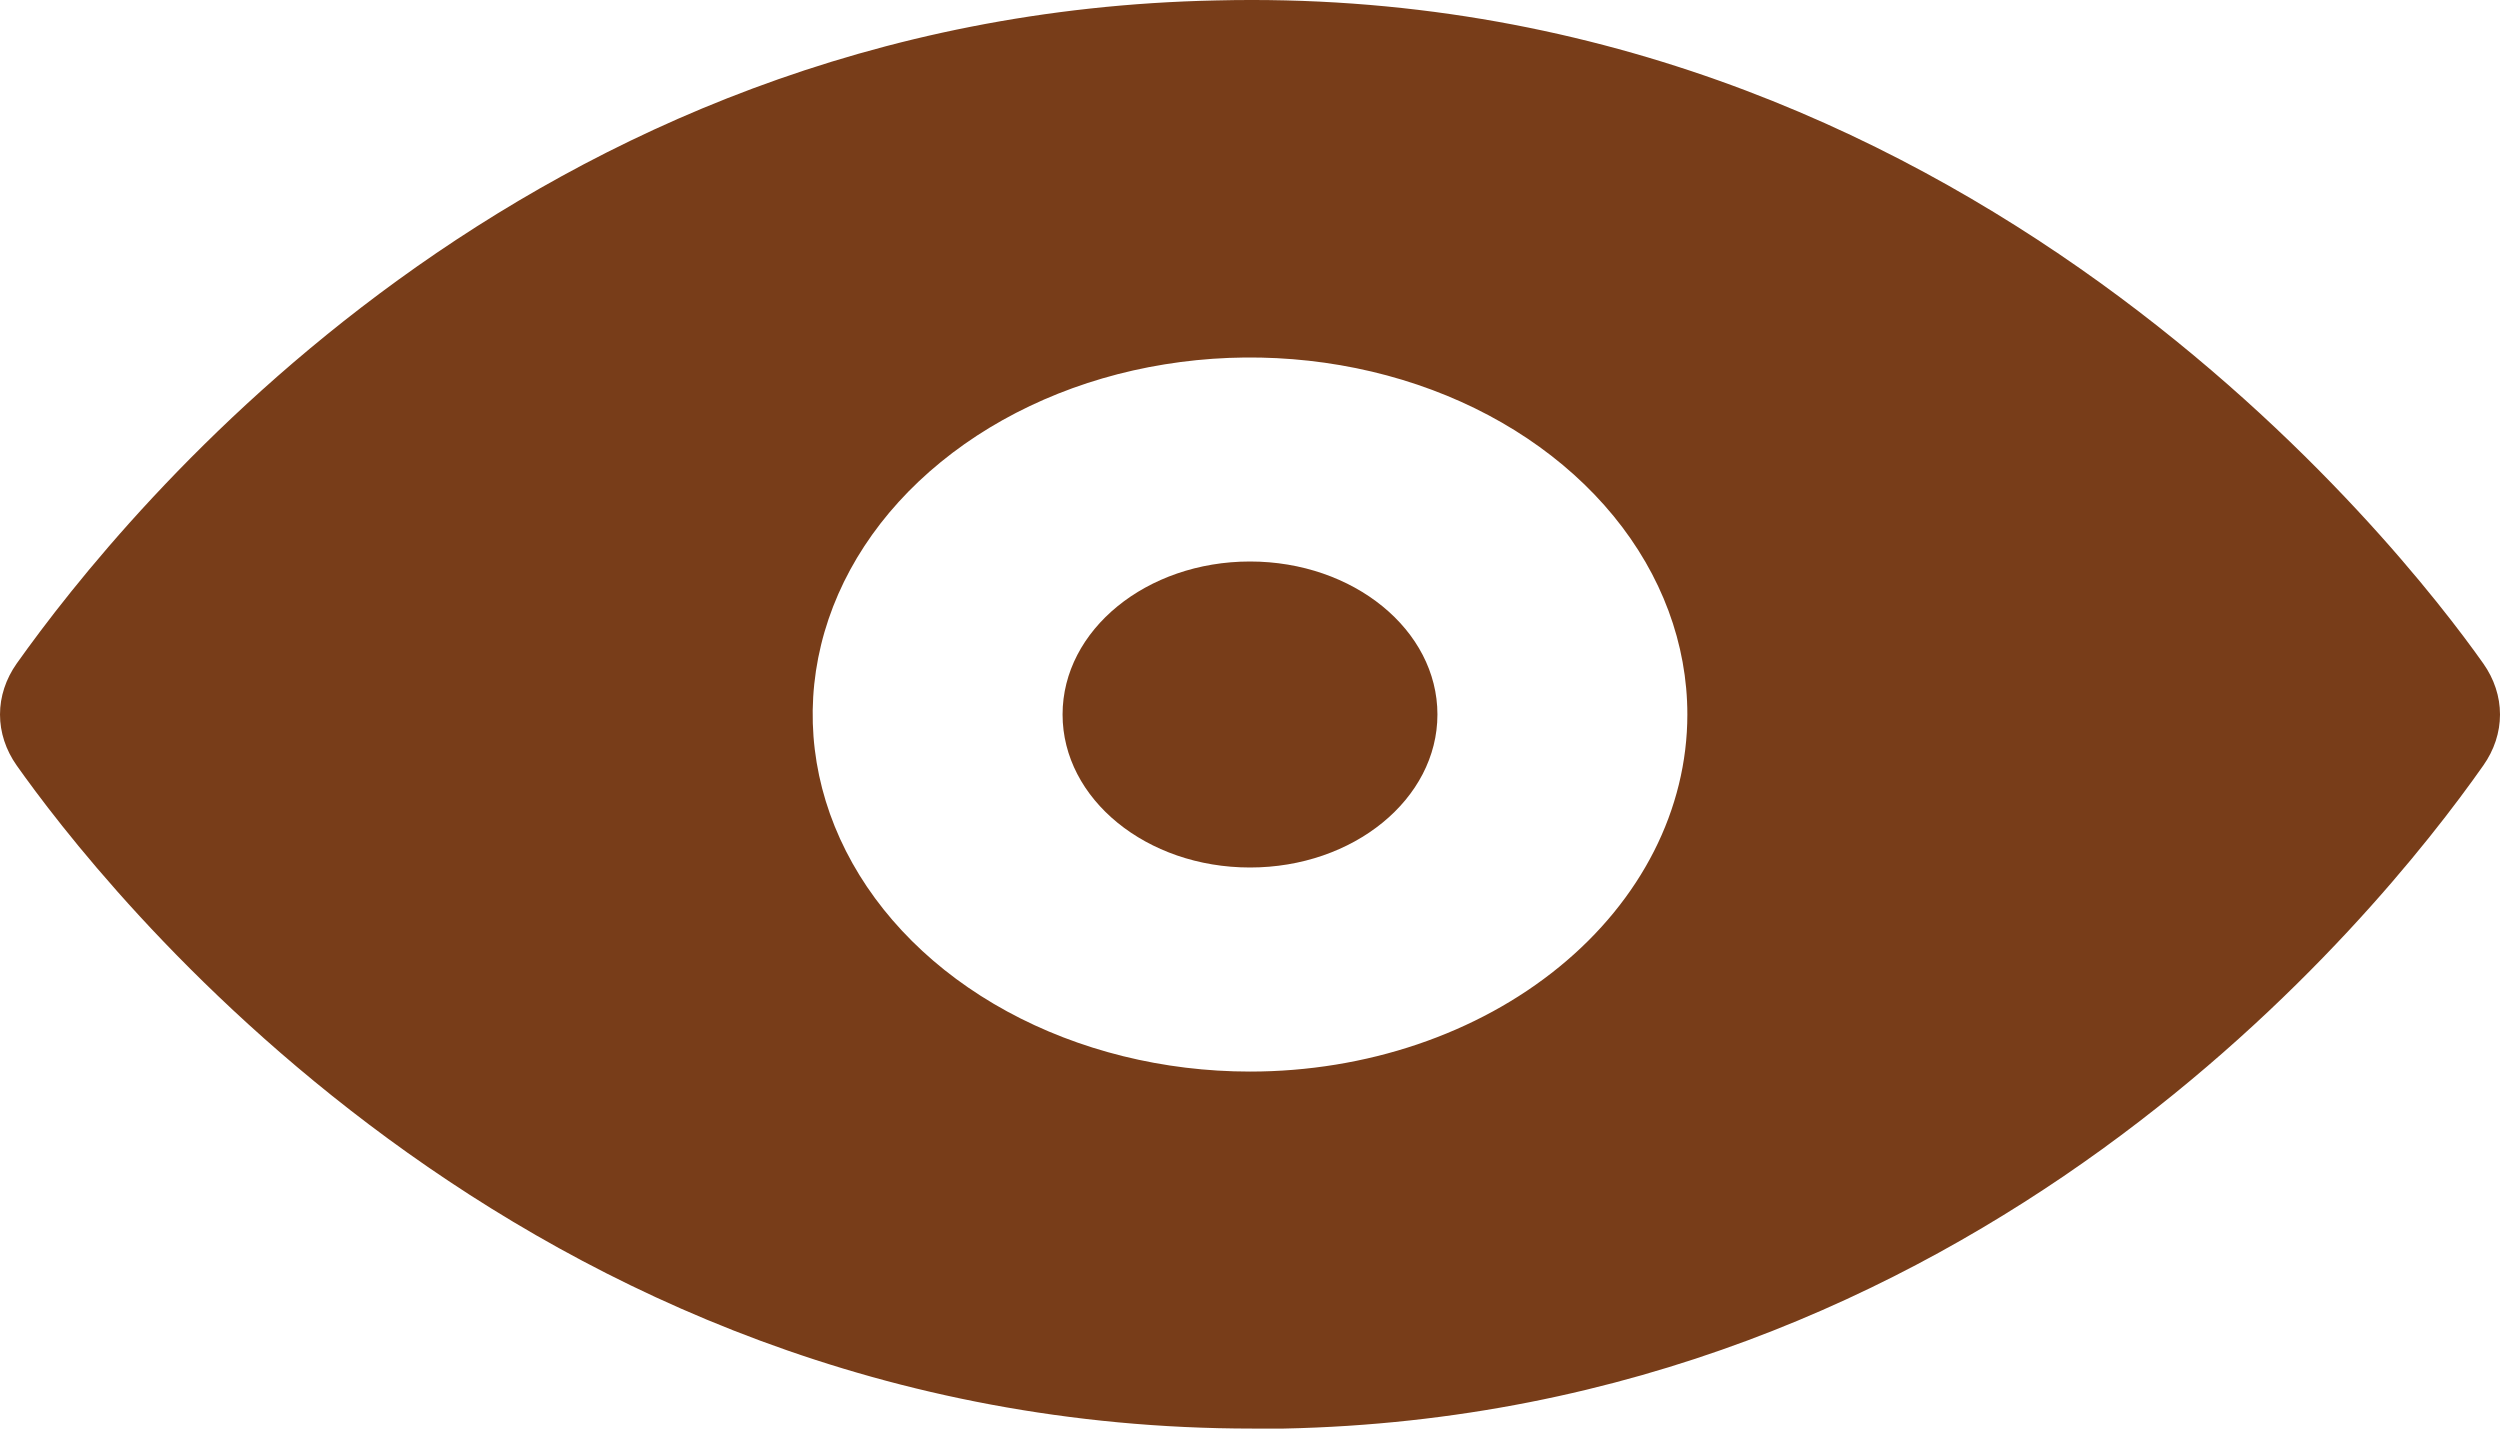 <svg width="35" height="20" viewBox="0 0 35 20" fill="none" xmlns="http://www.w3.org/2000/svg">
<path d="M17.5 12.145C18.949 12.145 20.124 11.186 20.124 10.003C20.124 8.82 18.949 7.861 17.5 7.861C16.051 7.861 14.876 8.82 14.876 10.003C14.876 11.186 16.051 12.145 17.5 12.145Z" fill="#783D19"/>
<path d="M34.766 9.289C33.646 7.704 27.488 -0.251 17.028 0.006C7.354 0.206 1.756 7.147 0.234 9.289C0.081 9.506 0 9.752 0 10.003C0 10.254 0.081 10.5 0.234 10.717C1.336 12.274 7.232 20 17.535 20H17.972C27.646 19.8 33.261 12.859 34.766 10.717C34.919 10.5 35 10.254 35 10.003C35 9.752 34.919 9.506 34.766 9.289ZM17.5 15.002C16.289 15.002 15.105 14.708 14.098 14.159C13.092 13.61 12.307 12.829 11.844 11.916C11.38 11.002 11.259 9.998 11.495 9.028C11.731 8.058 12.314 7.168 13.171 6.469C14.027 5.77 15.118 5.293 16.305 5.101C17.493 4.908 18.724 5.007 19.843 5.385C20.962 5.763 21.918 6.404 22.591 7.226C23.264 8.048 23.623 9.014 23.623 10.003C23.623 11.329 22.977 12.6 21.829 13.537C20.681 14.475 19.124 15.002 17.5 15.002Z" fill="#783D19"/>
</svg>
